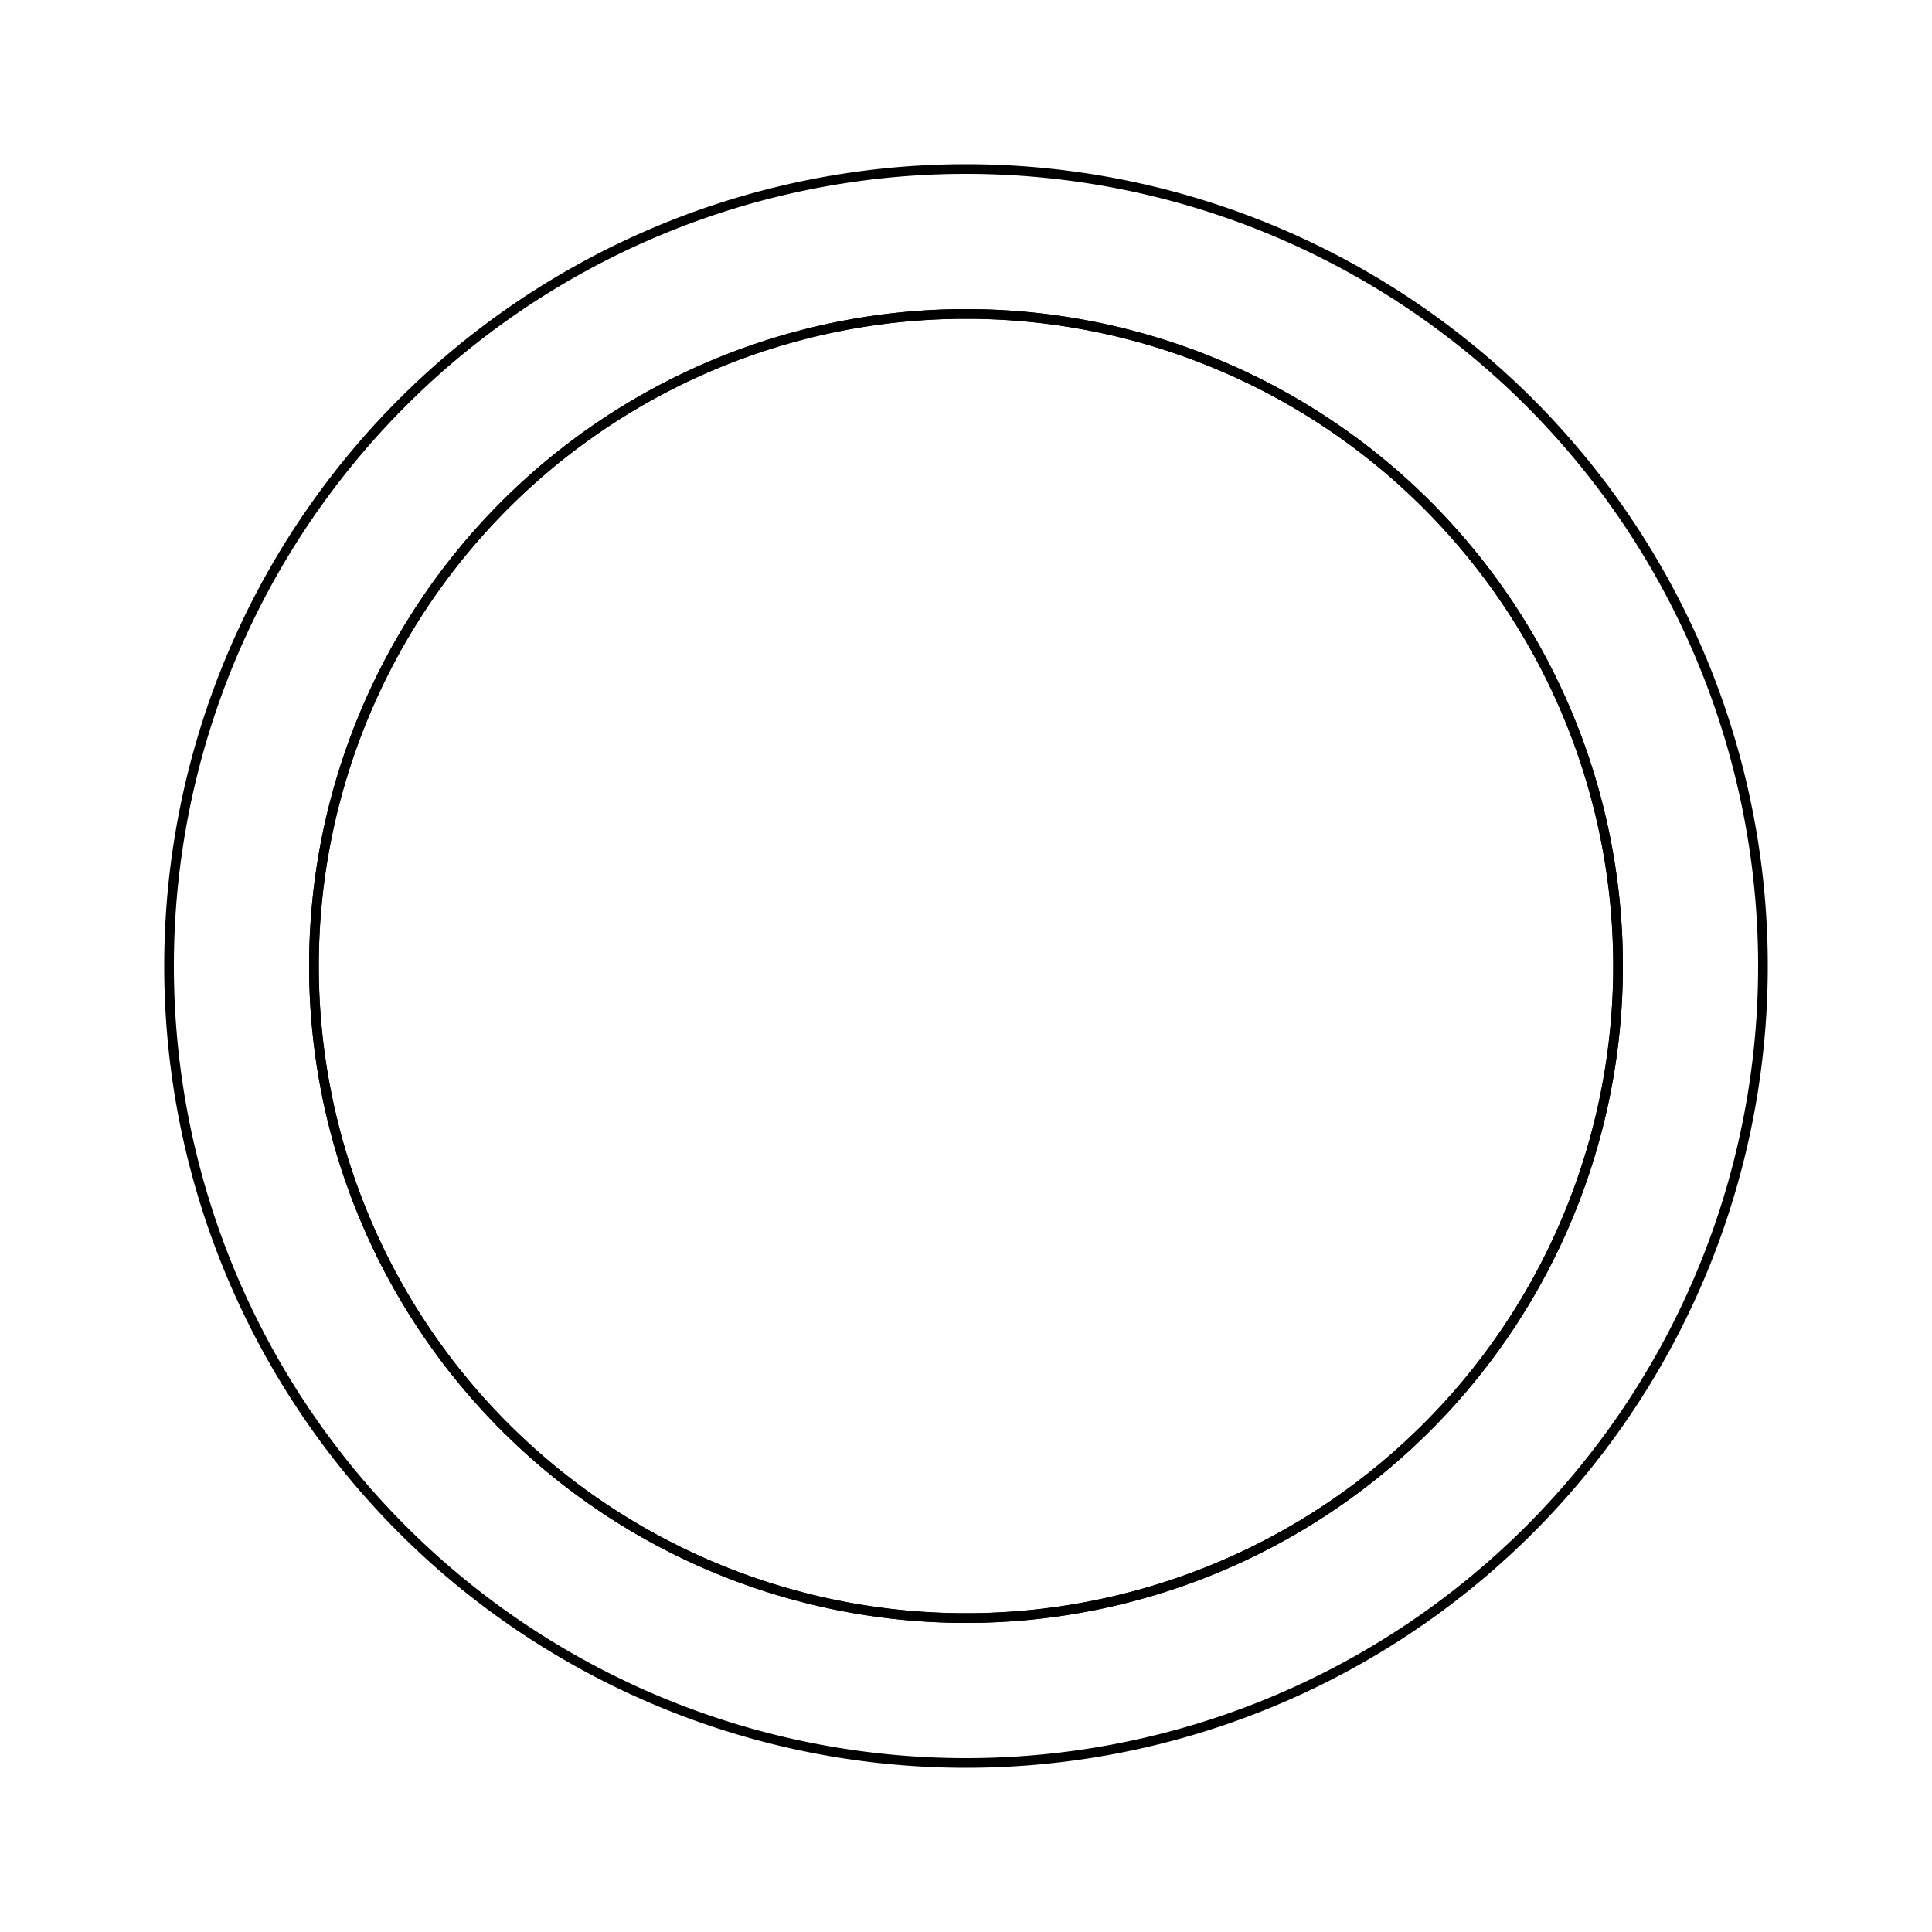 <svg version='1.1' x='0px' y='0px' viewBox='-10 -10 20 20' xmlns='http://www.w3.org/2000/svg'><style>path{stroke:black; stroke-width: 0.1; fill: transparent}</style><path d='M6.75,0,A6.75,6.75,0,0,1,-6.75,8.266365894244634e-16,A6.75,6.75,0,0,1,6.75,-1.6532731788489269e-15,Z'/>
<path d='M6.75,0,A6.75,6.75,0,0,1,-6.75,8.266365894244634e-16,A6.75,6.75,0,0,1,6.75,-1.6532731788489269e-15,Z'/>
<path d='M8.25,0,A8.25,8.25,0,0,1,-8.25,1.0103336092965664e-15,A8.25,8.25,0,0,1,8.25,-2.0206672185931327e-15,Z'/></svg>